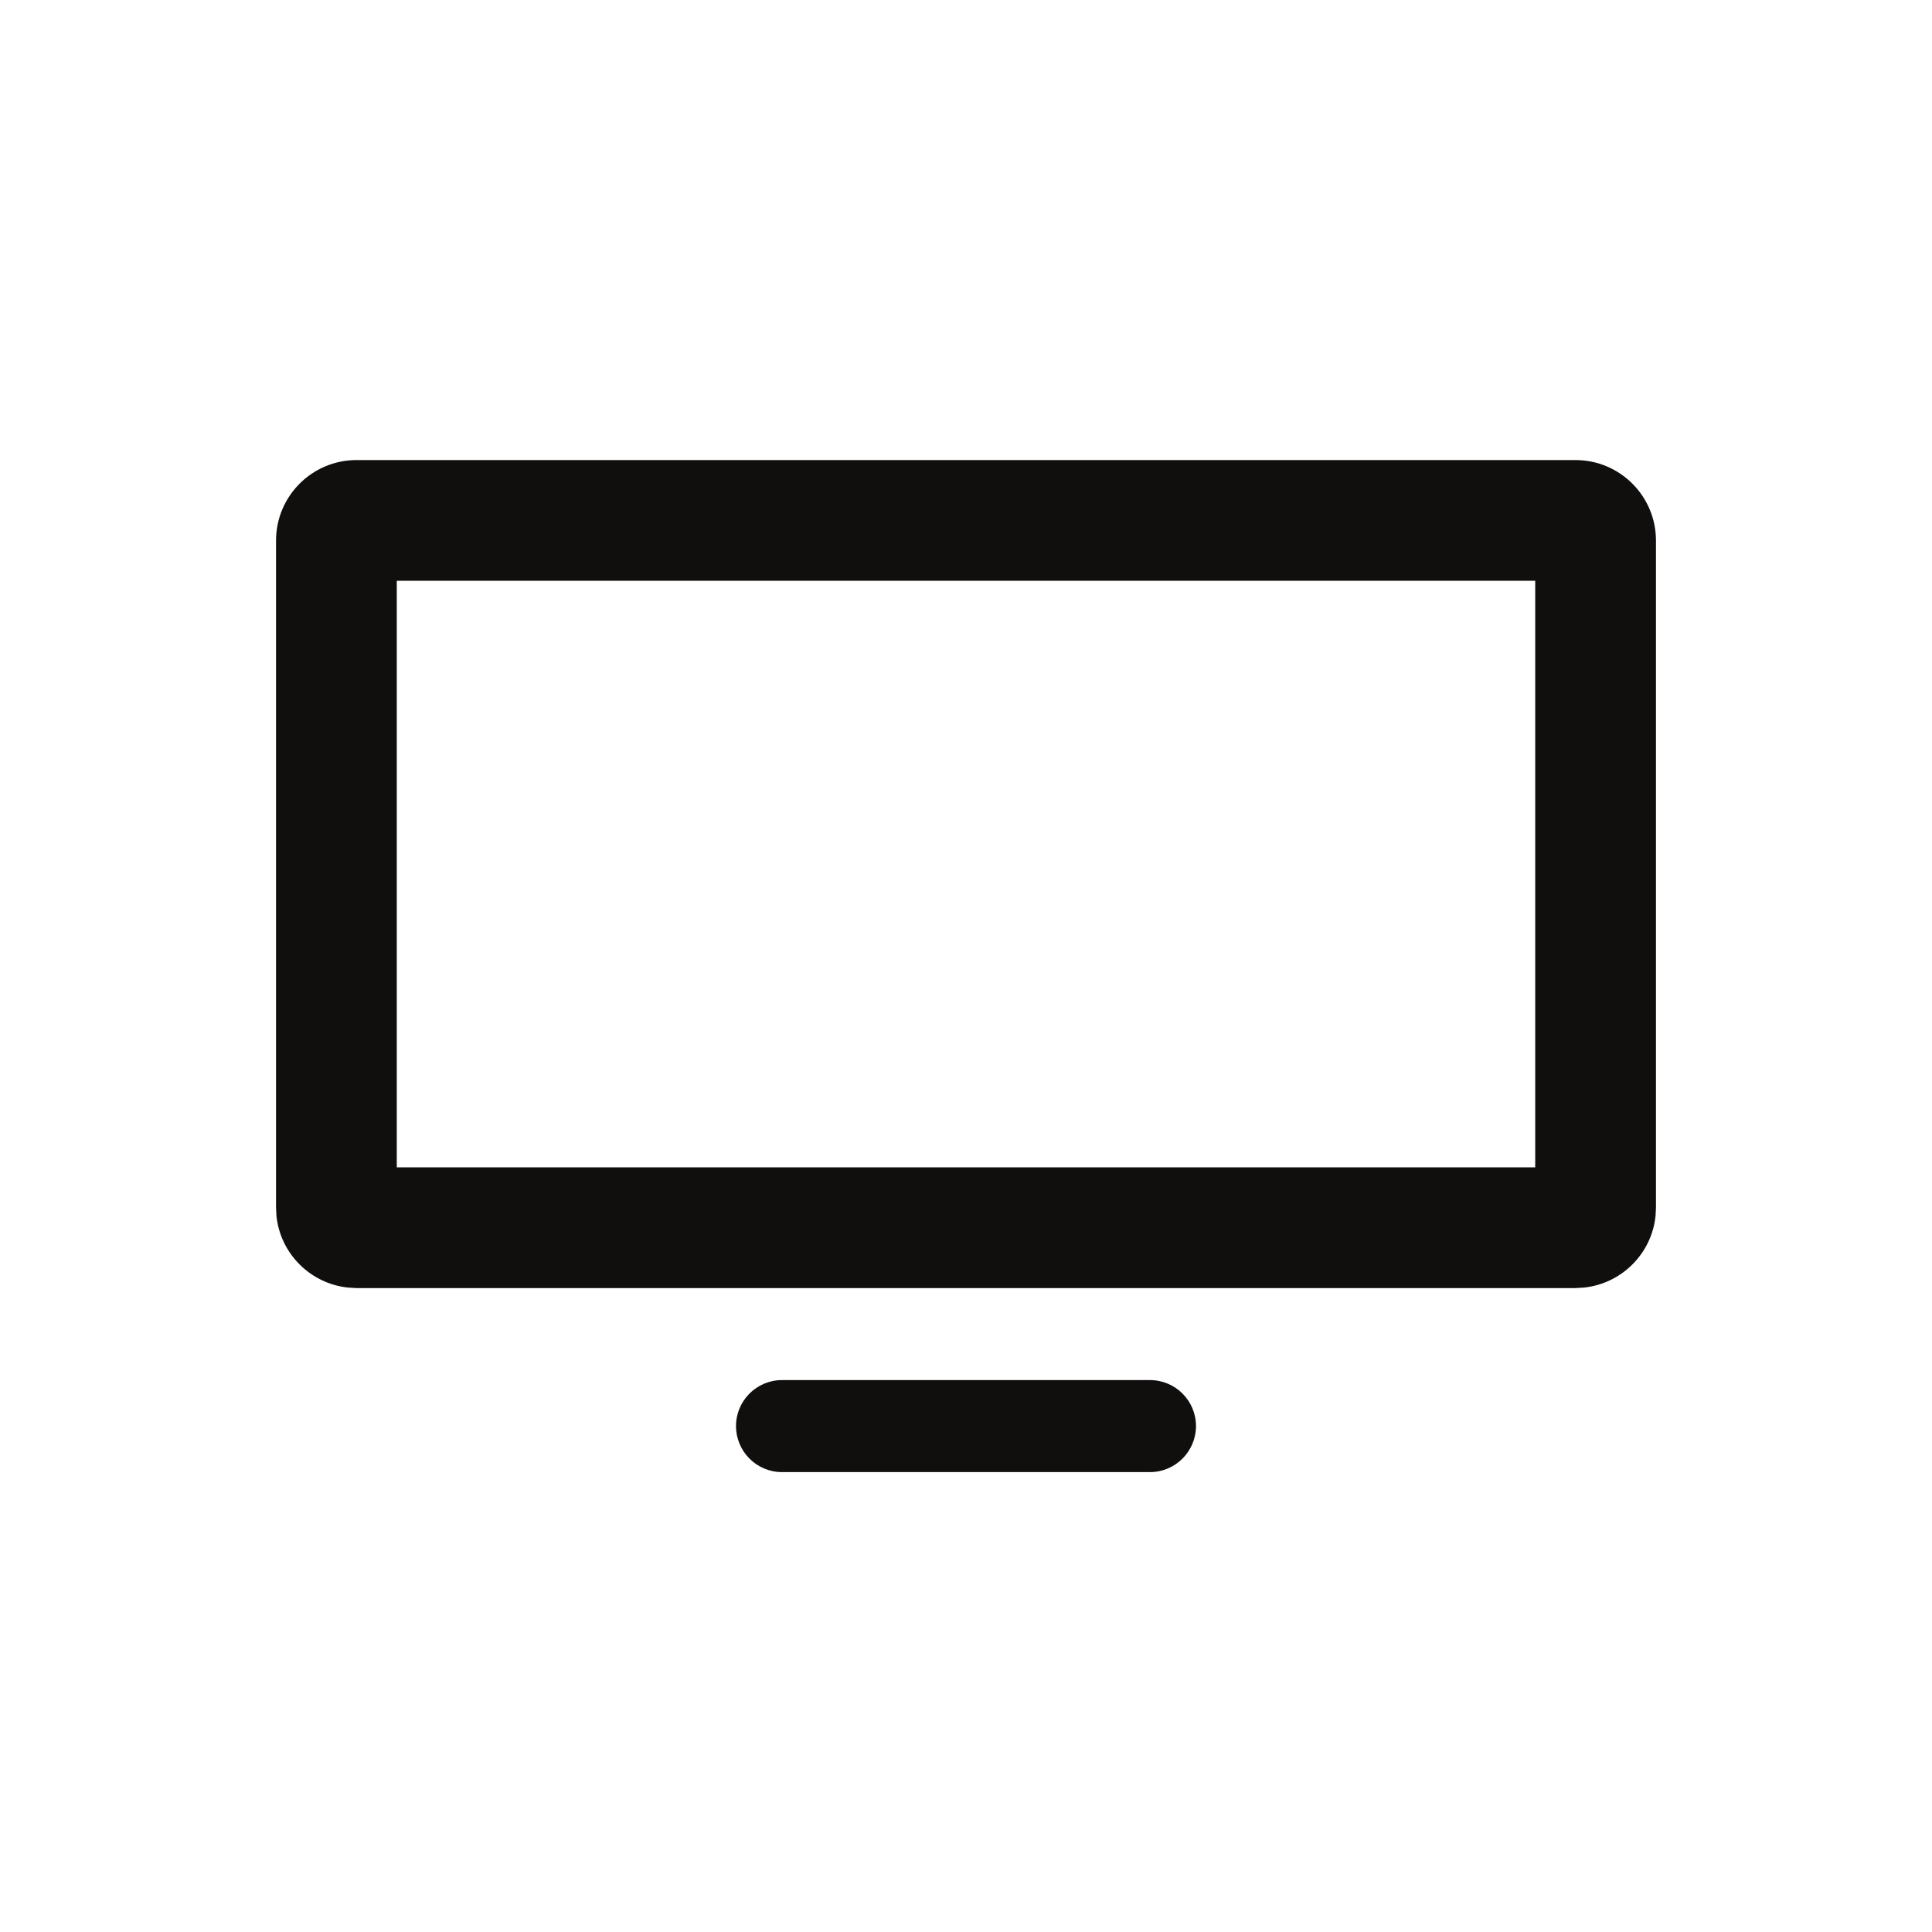 <svg width="24" height="24" viewBox="0 0 24 24" fill="none" xmlns="http://www.w3.org/2000/svg">
<path d="M14.286 17.144C14.601 17.144 14.857 17.4 14.857 17.715C14.857 18.03 14.601 18.287 14.286 18.287H9.714C9.398 18.287 9.143 18.03 9.143 17.715C9.143 17.4 9.399 17.144 9.714 17.144H14.286ZM19.571 5.715C20.123 5.715 20.571 6.163 20.571 6.715V15.001L20.566 15.102C20.519 15.573 20.144 15.947 19.674 15.995L19.571 16.001H4.429L4.326 15.995C3.856 15.947 3.481 15.573 3.434 15.102L3.429 15.001V6.715C3.429 6.163 3.877 5.715 4.429 5.715H19.571ZM4.929 14.501H19.071V7.215H4.929V14.501Z" fill="#110F0E"/>
</svg>
